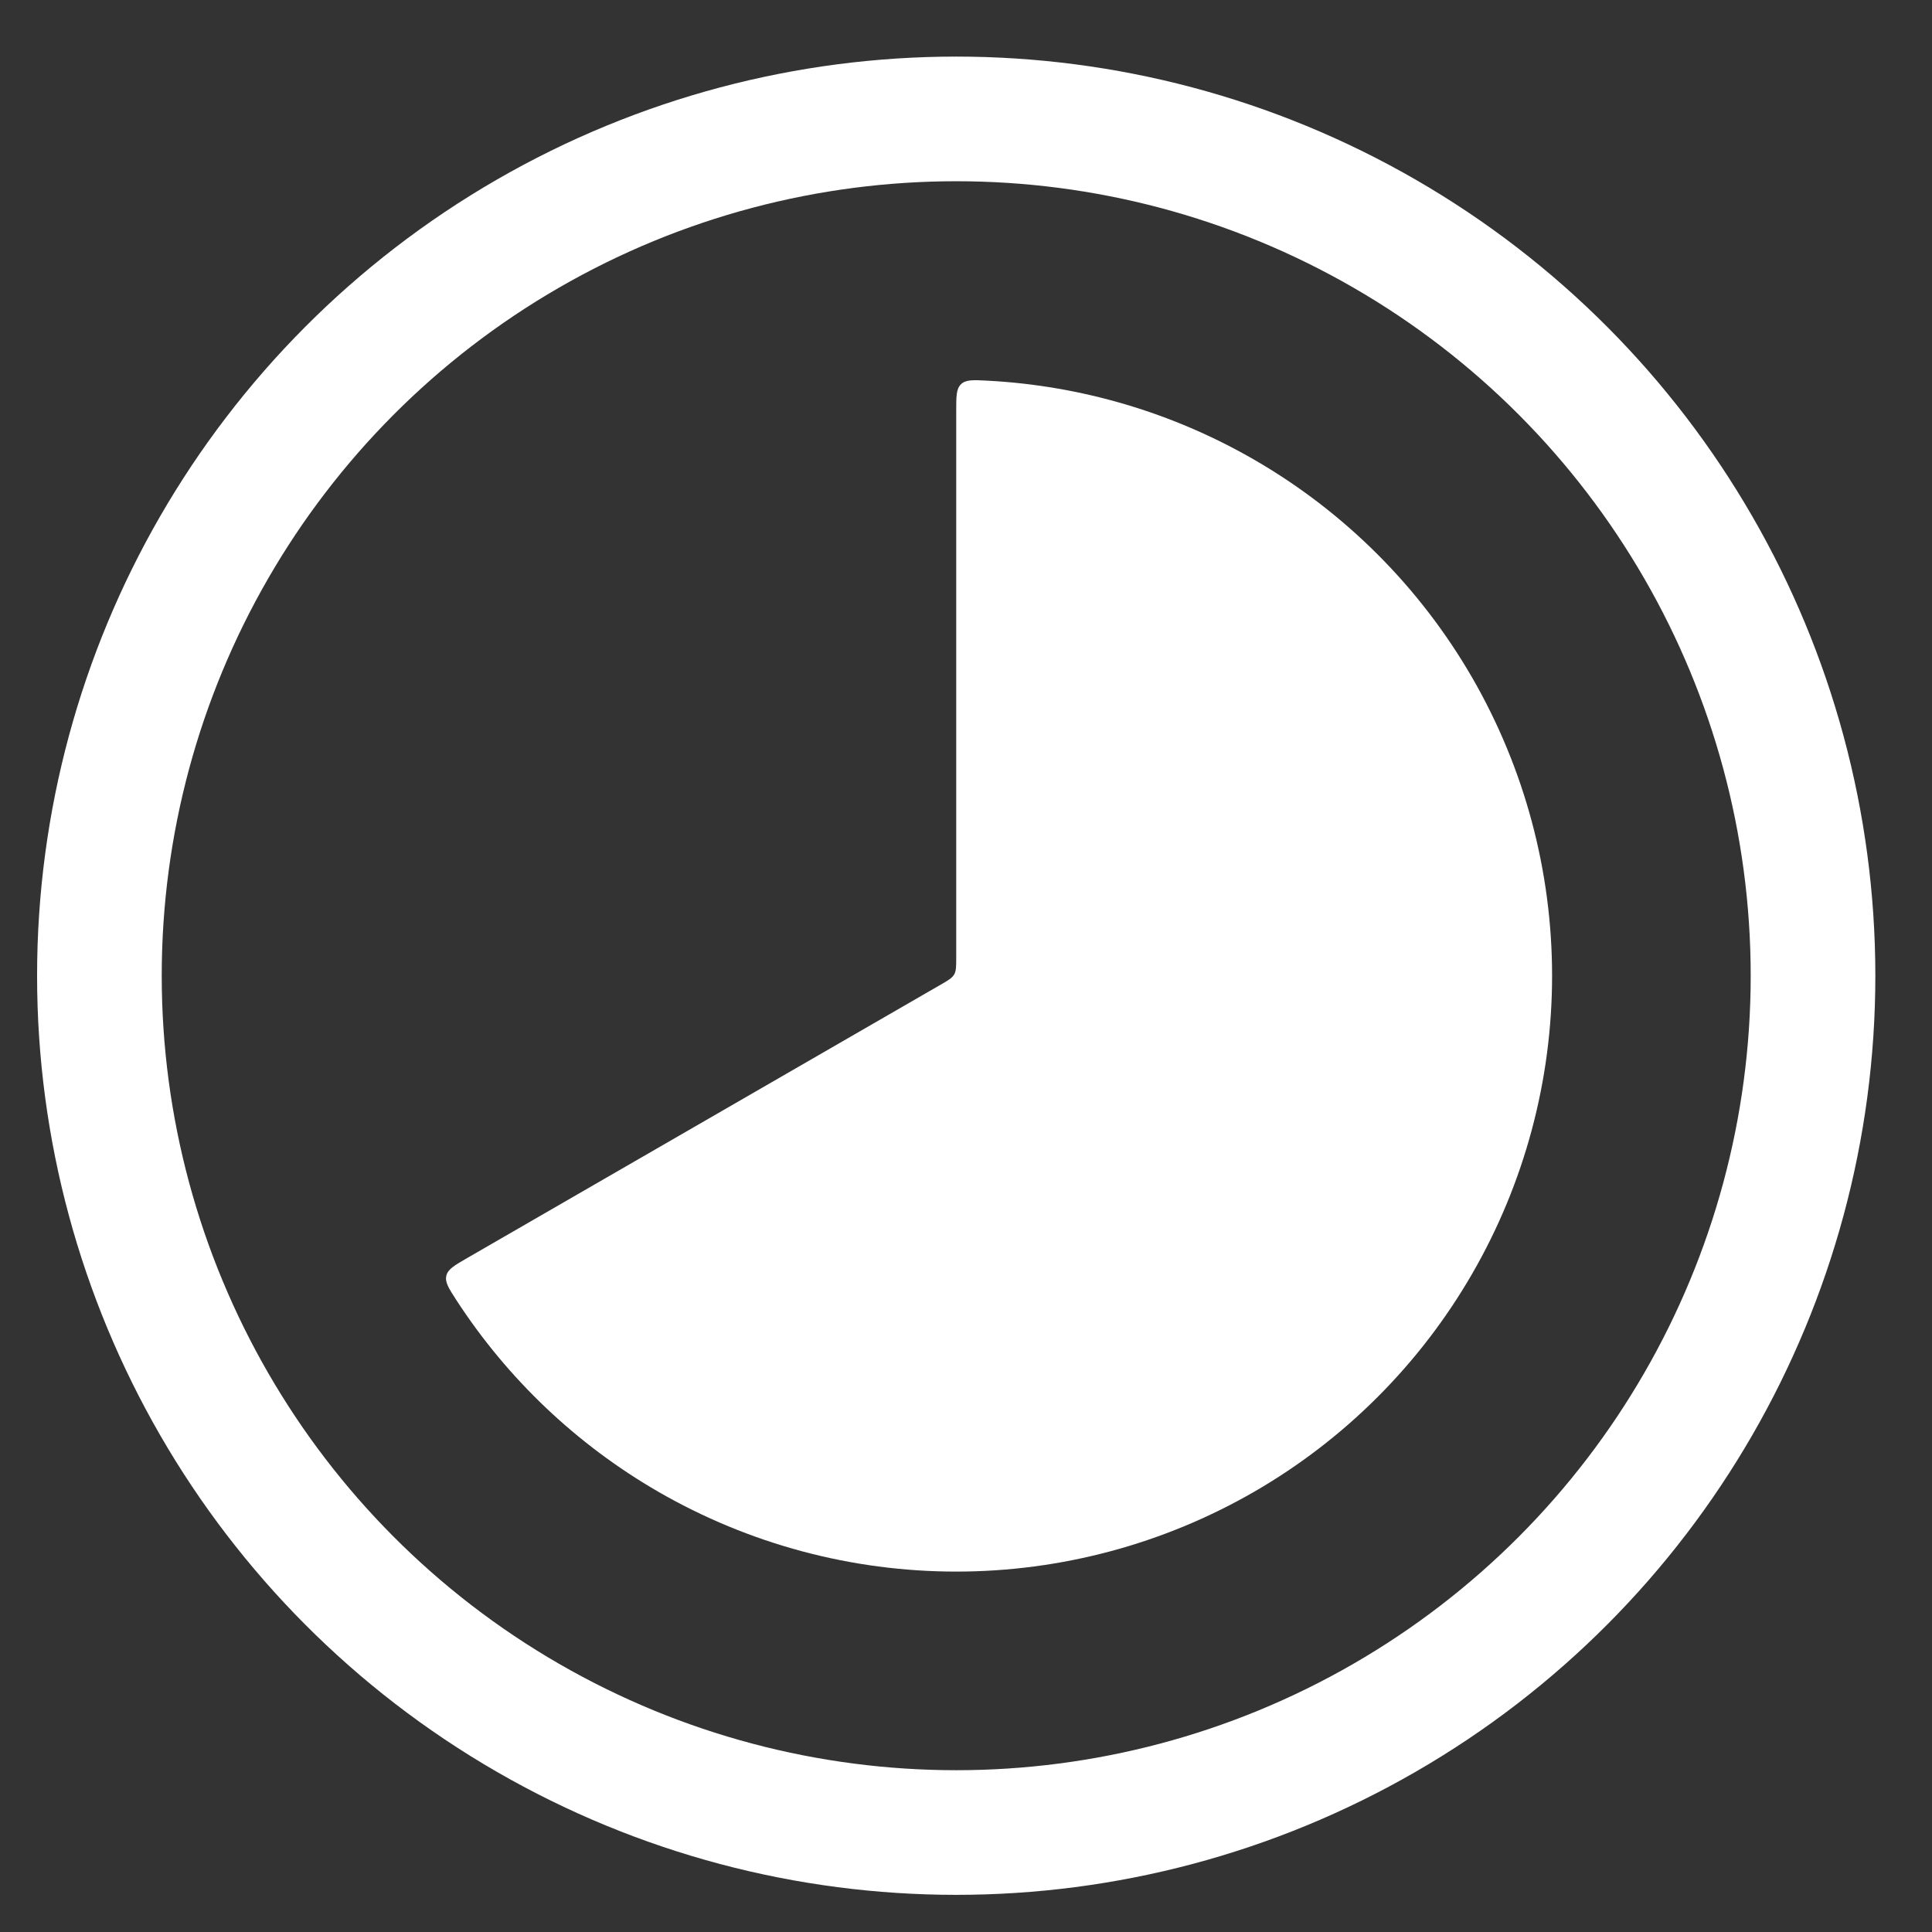 <svg width="31" height="31" viewBox="0 0 31 31" fill="none" xmlns="http://www.w3.org/2000/svg">
<rect x="0" y="0" width="31" height="31" fill="#333333" stroke="none"/>
<path d="M15.343 6.595C15.343 6.357 15.343 6.238 15.421 6.164C15.499 6.09 15.614 6.096 15.843 6.108C17.348 6.187 18.815 6.62 20.124 7.376C21.577 8.215 22.784 9.422 23.623 10.875C24.462 12.329 24.904 13.977 24.904 15.656C24.904 17.334 24.462 18.983 23.623 20.436C22.784 21.89 21.577 23.097 20.124 23.936C18.67 24.775 17.021 25.217 15.343 25.217C13.665 25.217 12.016 24.775 10.563 23.936C9.254 23.18 8.145 22.126 7.324 20.863C7.199 20.67 7.137 20.574 7.162 20.469C7.187 20.365 7.29 20.305 7.496 20.186L15.093 15.8C15.215 15.73 15.276 15.694 15.31 15.636C15.343 15.578 15.343 15.508 15.343 15.367L15.343 6.595Z" fill="white"/>
<circle cx="15.343" cy="15.656" r="13.748" stroke="white" stroke-width="2"/>
</svg>
